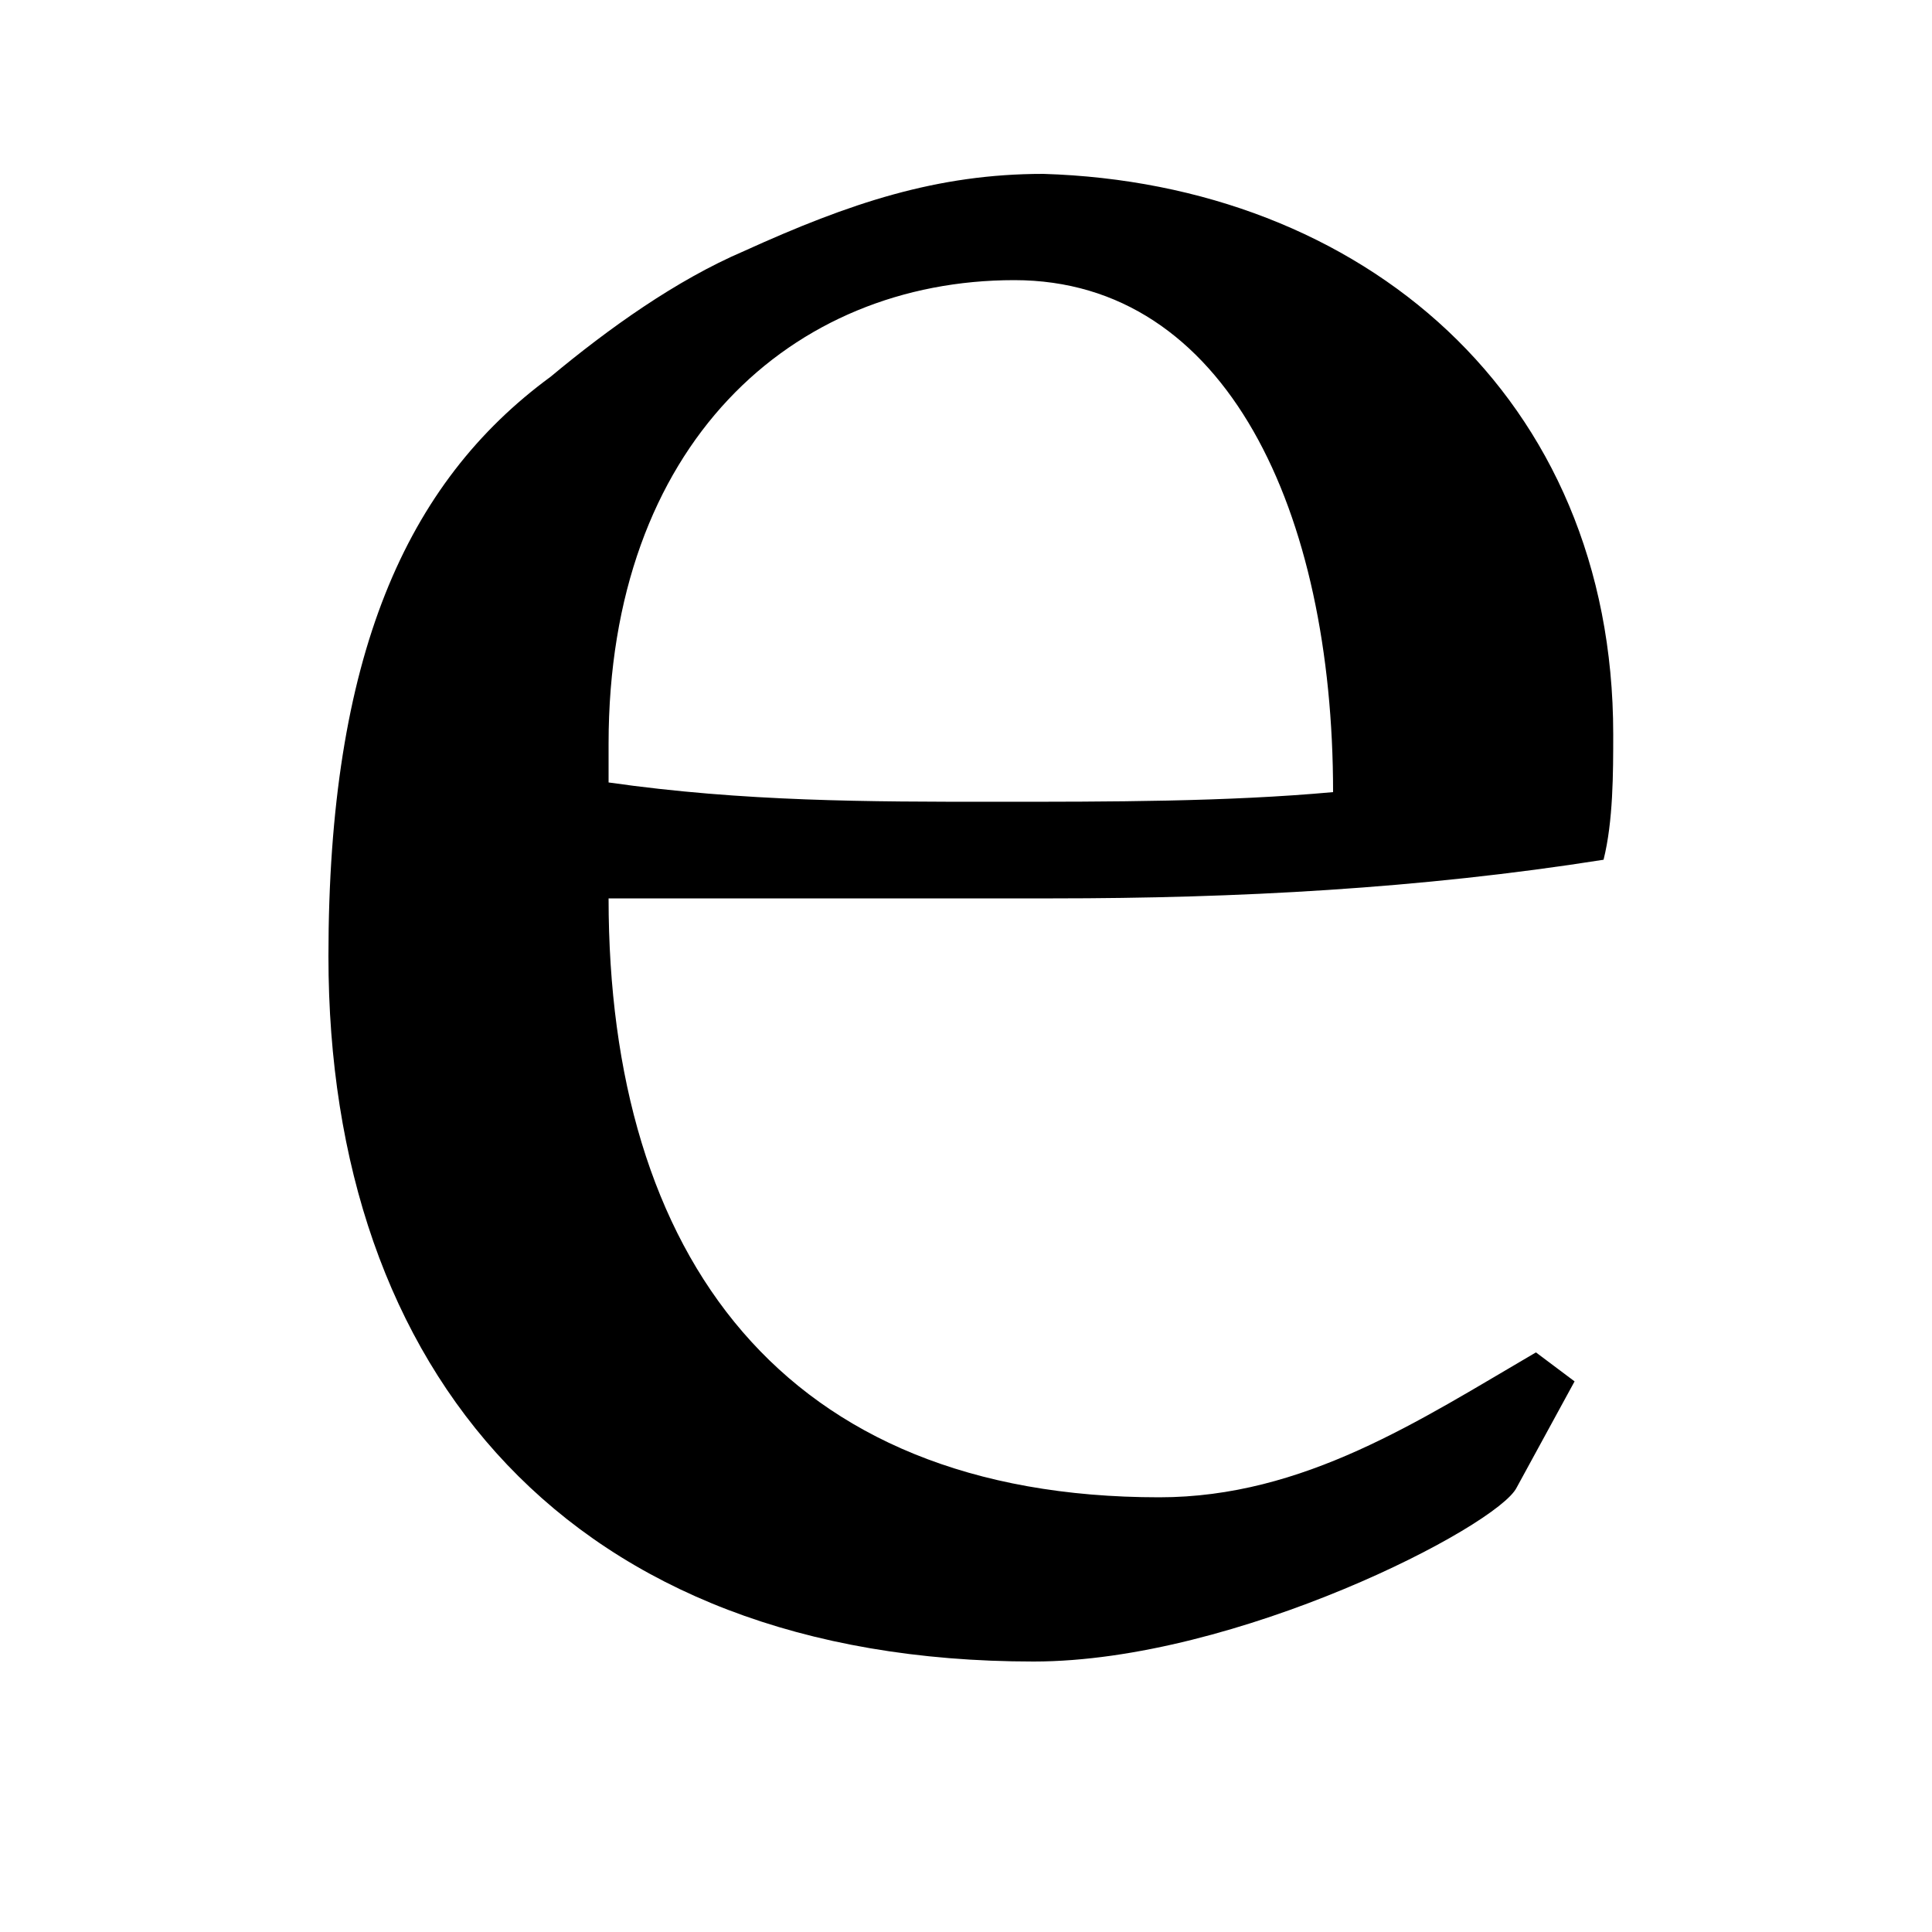 <?xml version="1.0" encoding="utf-8"?>
<!-- Generator: Adobe Illustrator 18.0.0, SVG Export Plug-In . SVG Version: 6.00 Build 0)  -->
<!DOCTYPE svg PUBLIC "-//W3C//DTD SVG 1.1//EN" "http://www.w3.org/Graphics/SVG/1.1/DTD/svg11.dtd">
<svg version="1.1" id="Ebene_1" xmlns="http://www.w3.org/2000/svg" xmlns:xlink="http://www.w3.org/1999/xlink" x="0px" y="0px"
	 viewBox="0 0 20 20" enable-background="new 0 0 20 20" xml:space="preserve">
<g>
	<path d="M16.7,7.6c0,0.4,0,0.9-0.1,1.3c-1.9,0.3-3.8,0.4-5.7,0.4H6.3c0,3.7,1.8,6.2,5.7,6.2c1.5,0,2.7-0.8,3.9-1.5l0.4,0.3
		l-0.6,1.1c-0.2,0.4-2.9,1.8-5,1.8c-4.8,0-7.3-3-7.3-7.3c0-3.1,0.8-4.9,2.3-6c0.6-0.5,1.3-1,2-1.3c1.1-0.5,2-0.8,3.1-0.8
		C14.1,1.9,16.7,4.1,16.7,7.6z M6.3,7.7v0.4c1.4,0.2,2.7,0.2,4,0.2c1.2,0,2.4,0,3.5-0.1c0-2.9-1.1-5.3-3.3-5.3
		C8.2,2.9,6.3,4.6,6.3,7.7z"/>
</g>
</svg>
